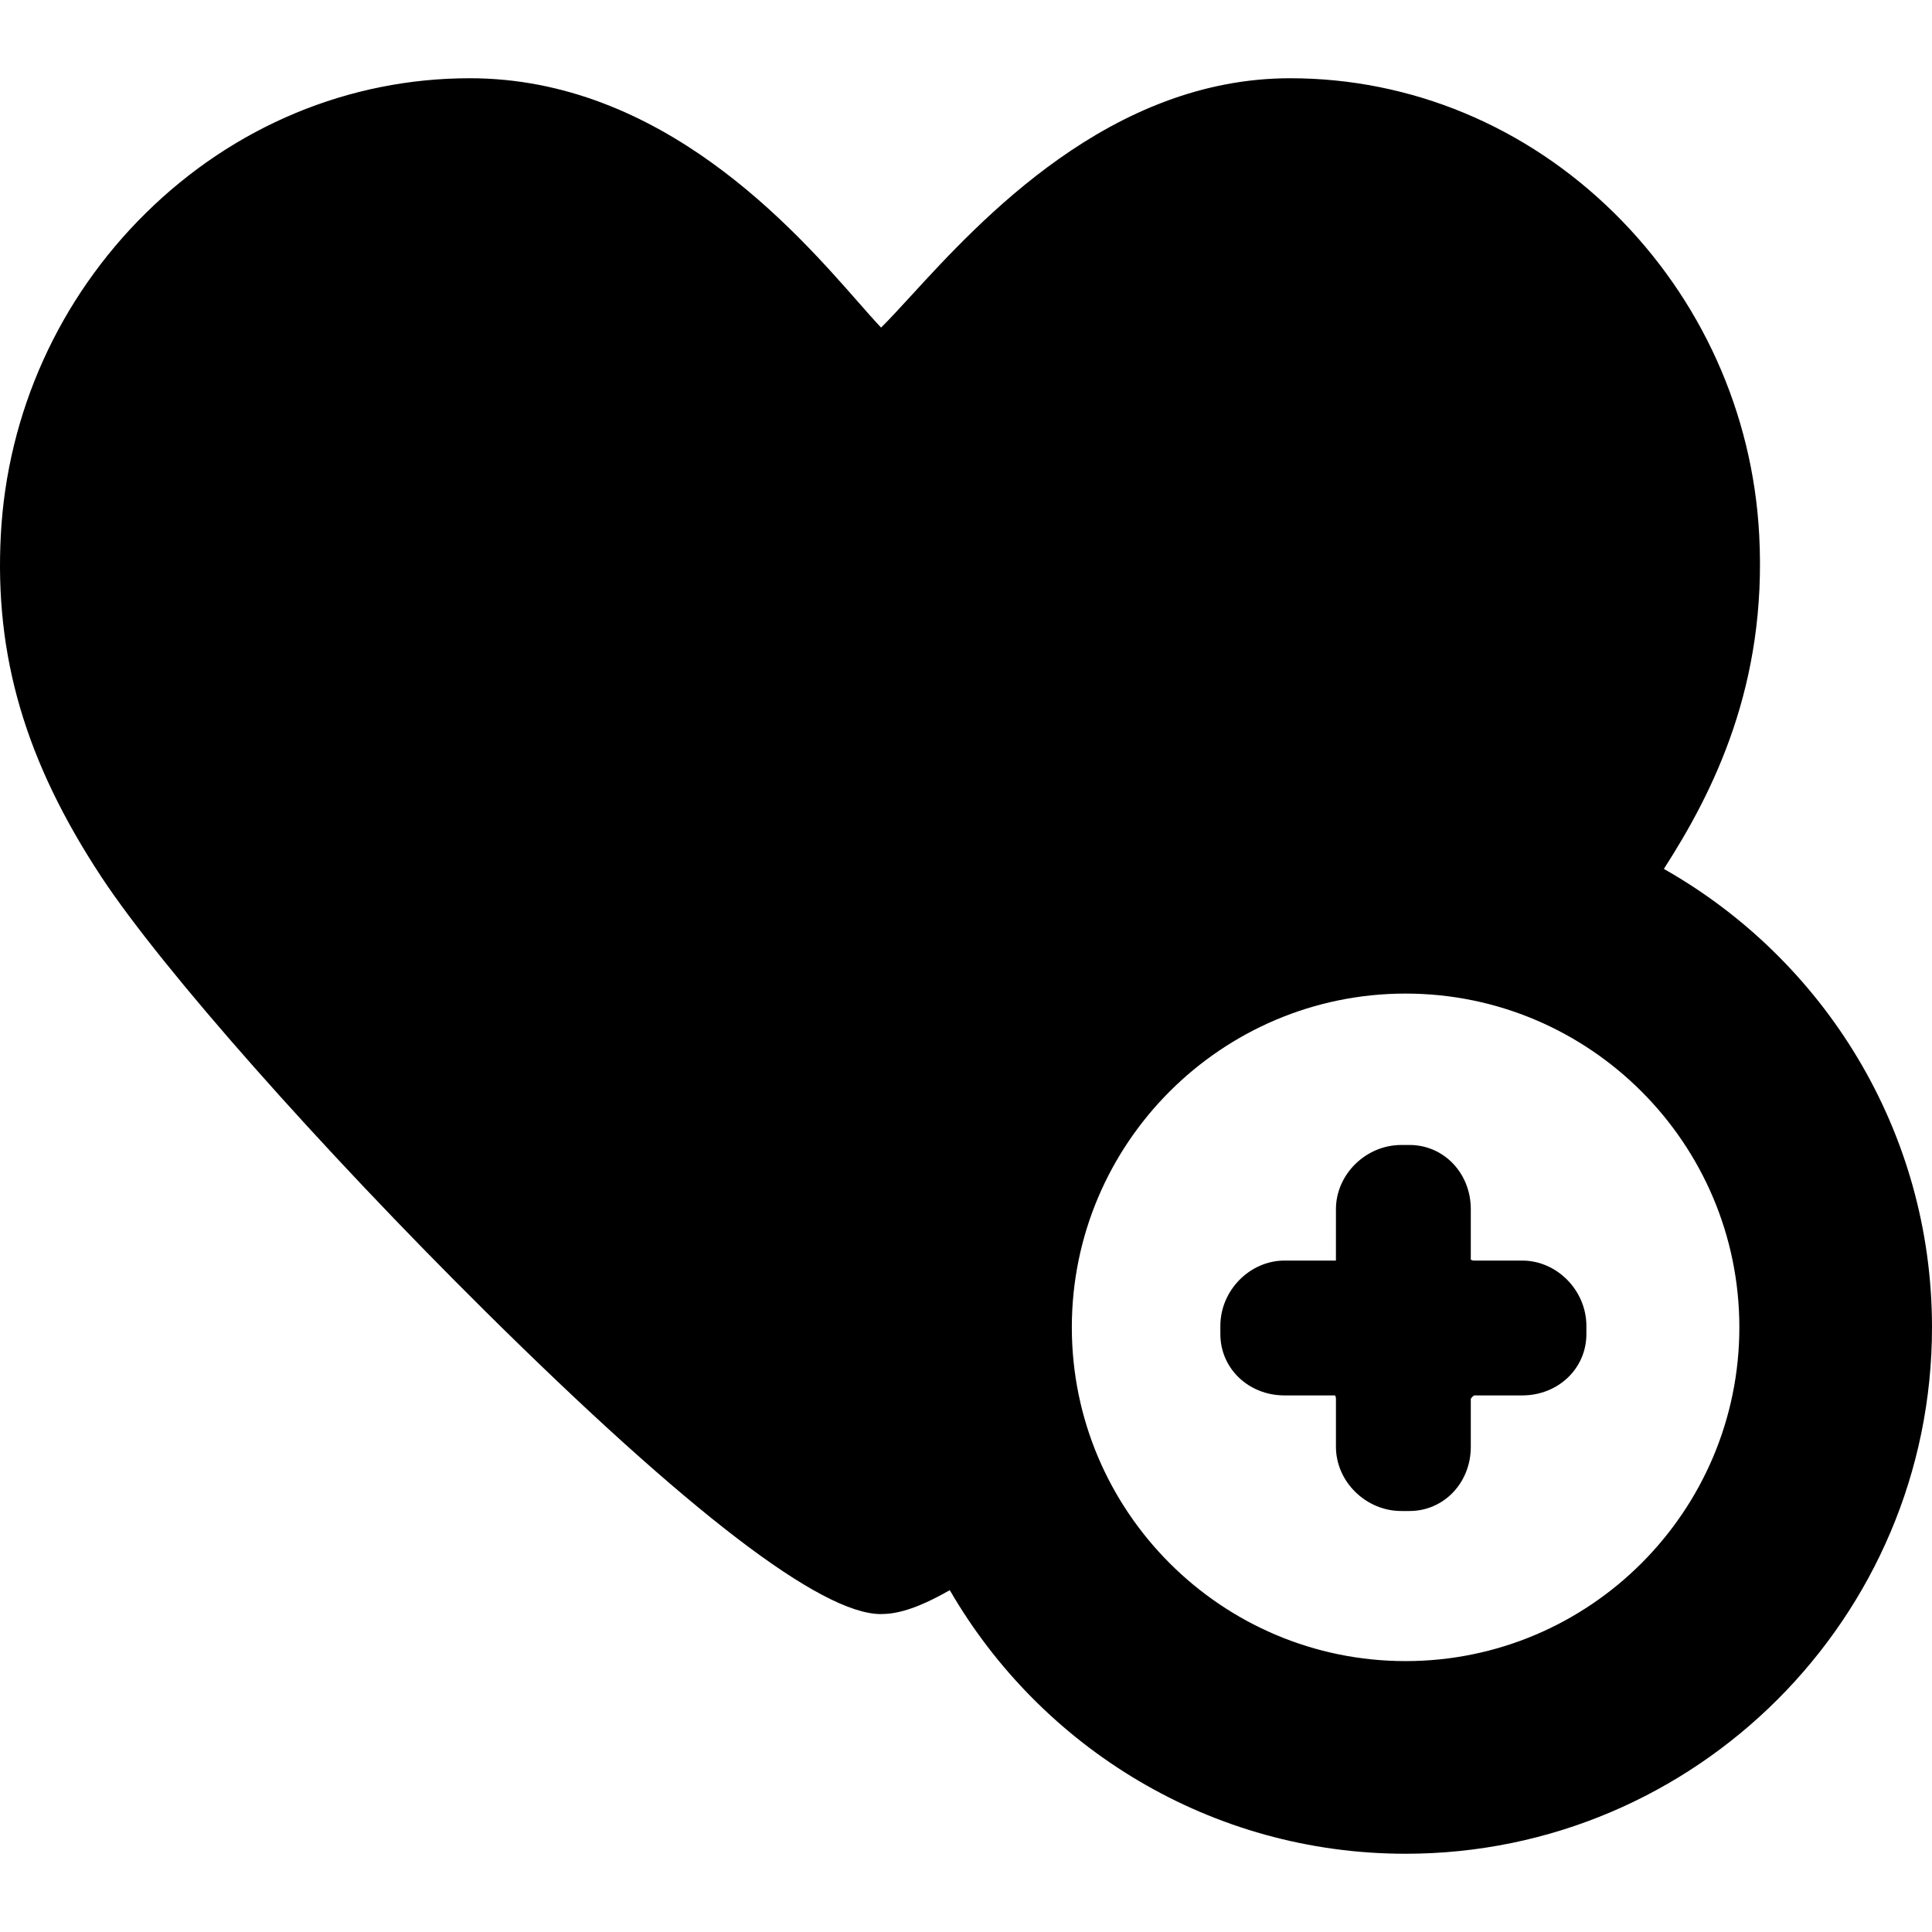 <?xml version="1.0" encoding="iso-8859-1"?>
<!-- Generator: Adobe Illustrator 17.1.0, SVG Export Plug-In . SVG Version: 6.00 Build 0)  -->
<!DOCTYPE svg PUBLIC "-//W3C//DTD SVG 1.1//EN" "http://www.w3.org/Graphics/SVG/1.1/DTD/svg11.dtd">
<svg version="1.1" id="Capa_1" xmlns="http://www.w3.org/2000/svg" xmlns:xlink="http://www.w3.org/1999/xlink" x="0px" y="0px"
	 viewBox="0 0 300.861 300.861" style="enable-background:new 0 0 300.861 300.861;" xml:space="preserve">
<g>
	<path d="M237.04,196.302h-7.547c-0.158,0-0.336-0.069-0.453-0.144v-7.856c0-5.607-4.193-10-9.547-10h-1.28
		c-5.515,0-10.173,4.579-10.173,10l-0.003,8h-7.997c-5.421,0-10,4.658-10,10.173v1.28c0,5.354,4.393,9.547,10,9.547h7.856
		c0.074,0.117,0.144,0.295,0.144,0.453v7.547c0,5.421,4.658,10,10.173,10h1.28c5.354,0,9.547-4.393,9.547-10v-7.456
		c0.078-0.187,0.357-0.466,0.544-0.544h7.456c5.607,0,10-4.193,10-9.547v-1.28C247.04,200.961,242.461,196.302,237.04,196.302z"/>
	<path d="M259.104,135.311c7.753-12.033,16.094-28.702,14.846-52.057c-1.014-18.942-9.034-36.729-22.584-50.086
		c-13.727-13.531-31.641-20.983-50.441-20.983c-28.001,0-48.233,22.072-59.102,33.931c-1.528,1.667-3.301,3.601-4.618,4.898
		c-1.061-1.123-2.405-2.654-3.577-3.989c-9.93-11.309-30.59-34.84-60.47-34.84c-18.8,0-36.713,7.452-50.44,20.983
		C9.165,46.525,1.144,64.313,0.13,83.256c-1.01,18.899,3.82,35.341,15.662,53.309c9.393,14.255,33.99,42.081,59.814,67.668
		c31.556,31.266,52.266,47.118,61.554,47.118c2.176,0,5.263-0.578,10.743-3.725c14.187,24.512,40.681,41.05,70.982,41.05
		c45.201,0,81.975-36.773,81.975-81.975C300.861,176.109,284.005,149.395,259.104,135.311z M218.886,258.675
		c-28.659,0-51.975-23.315-51.975-51.975c0-28.659,23.315-51.975,51.975-51.975s51.975,23.316,51.975,51.975
		C270.861,235.36,247.545,258.675,218.886,258.675z"/>
</g>
<g>
</g>
<g>
</g>
<g>
</g>
<g>
</g>
<g>
</g>
<g>
</g>
<g>
</g>
<g>
</g>
<g>
</g>
<g>
</g>
<g>
</g>
<g>
</g>
<g>
</g>
<g>
</g>
<g>
</g>
</svg>
